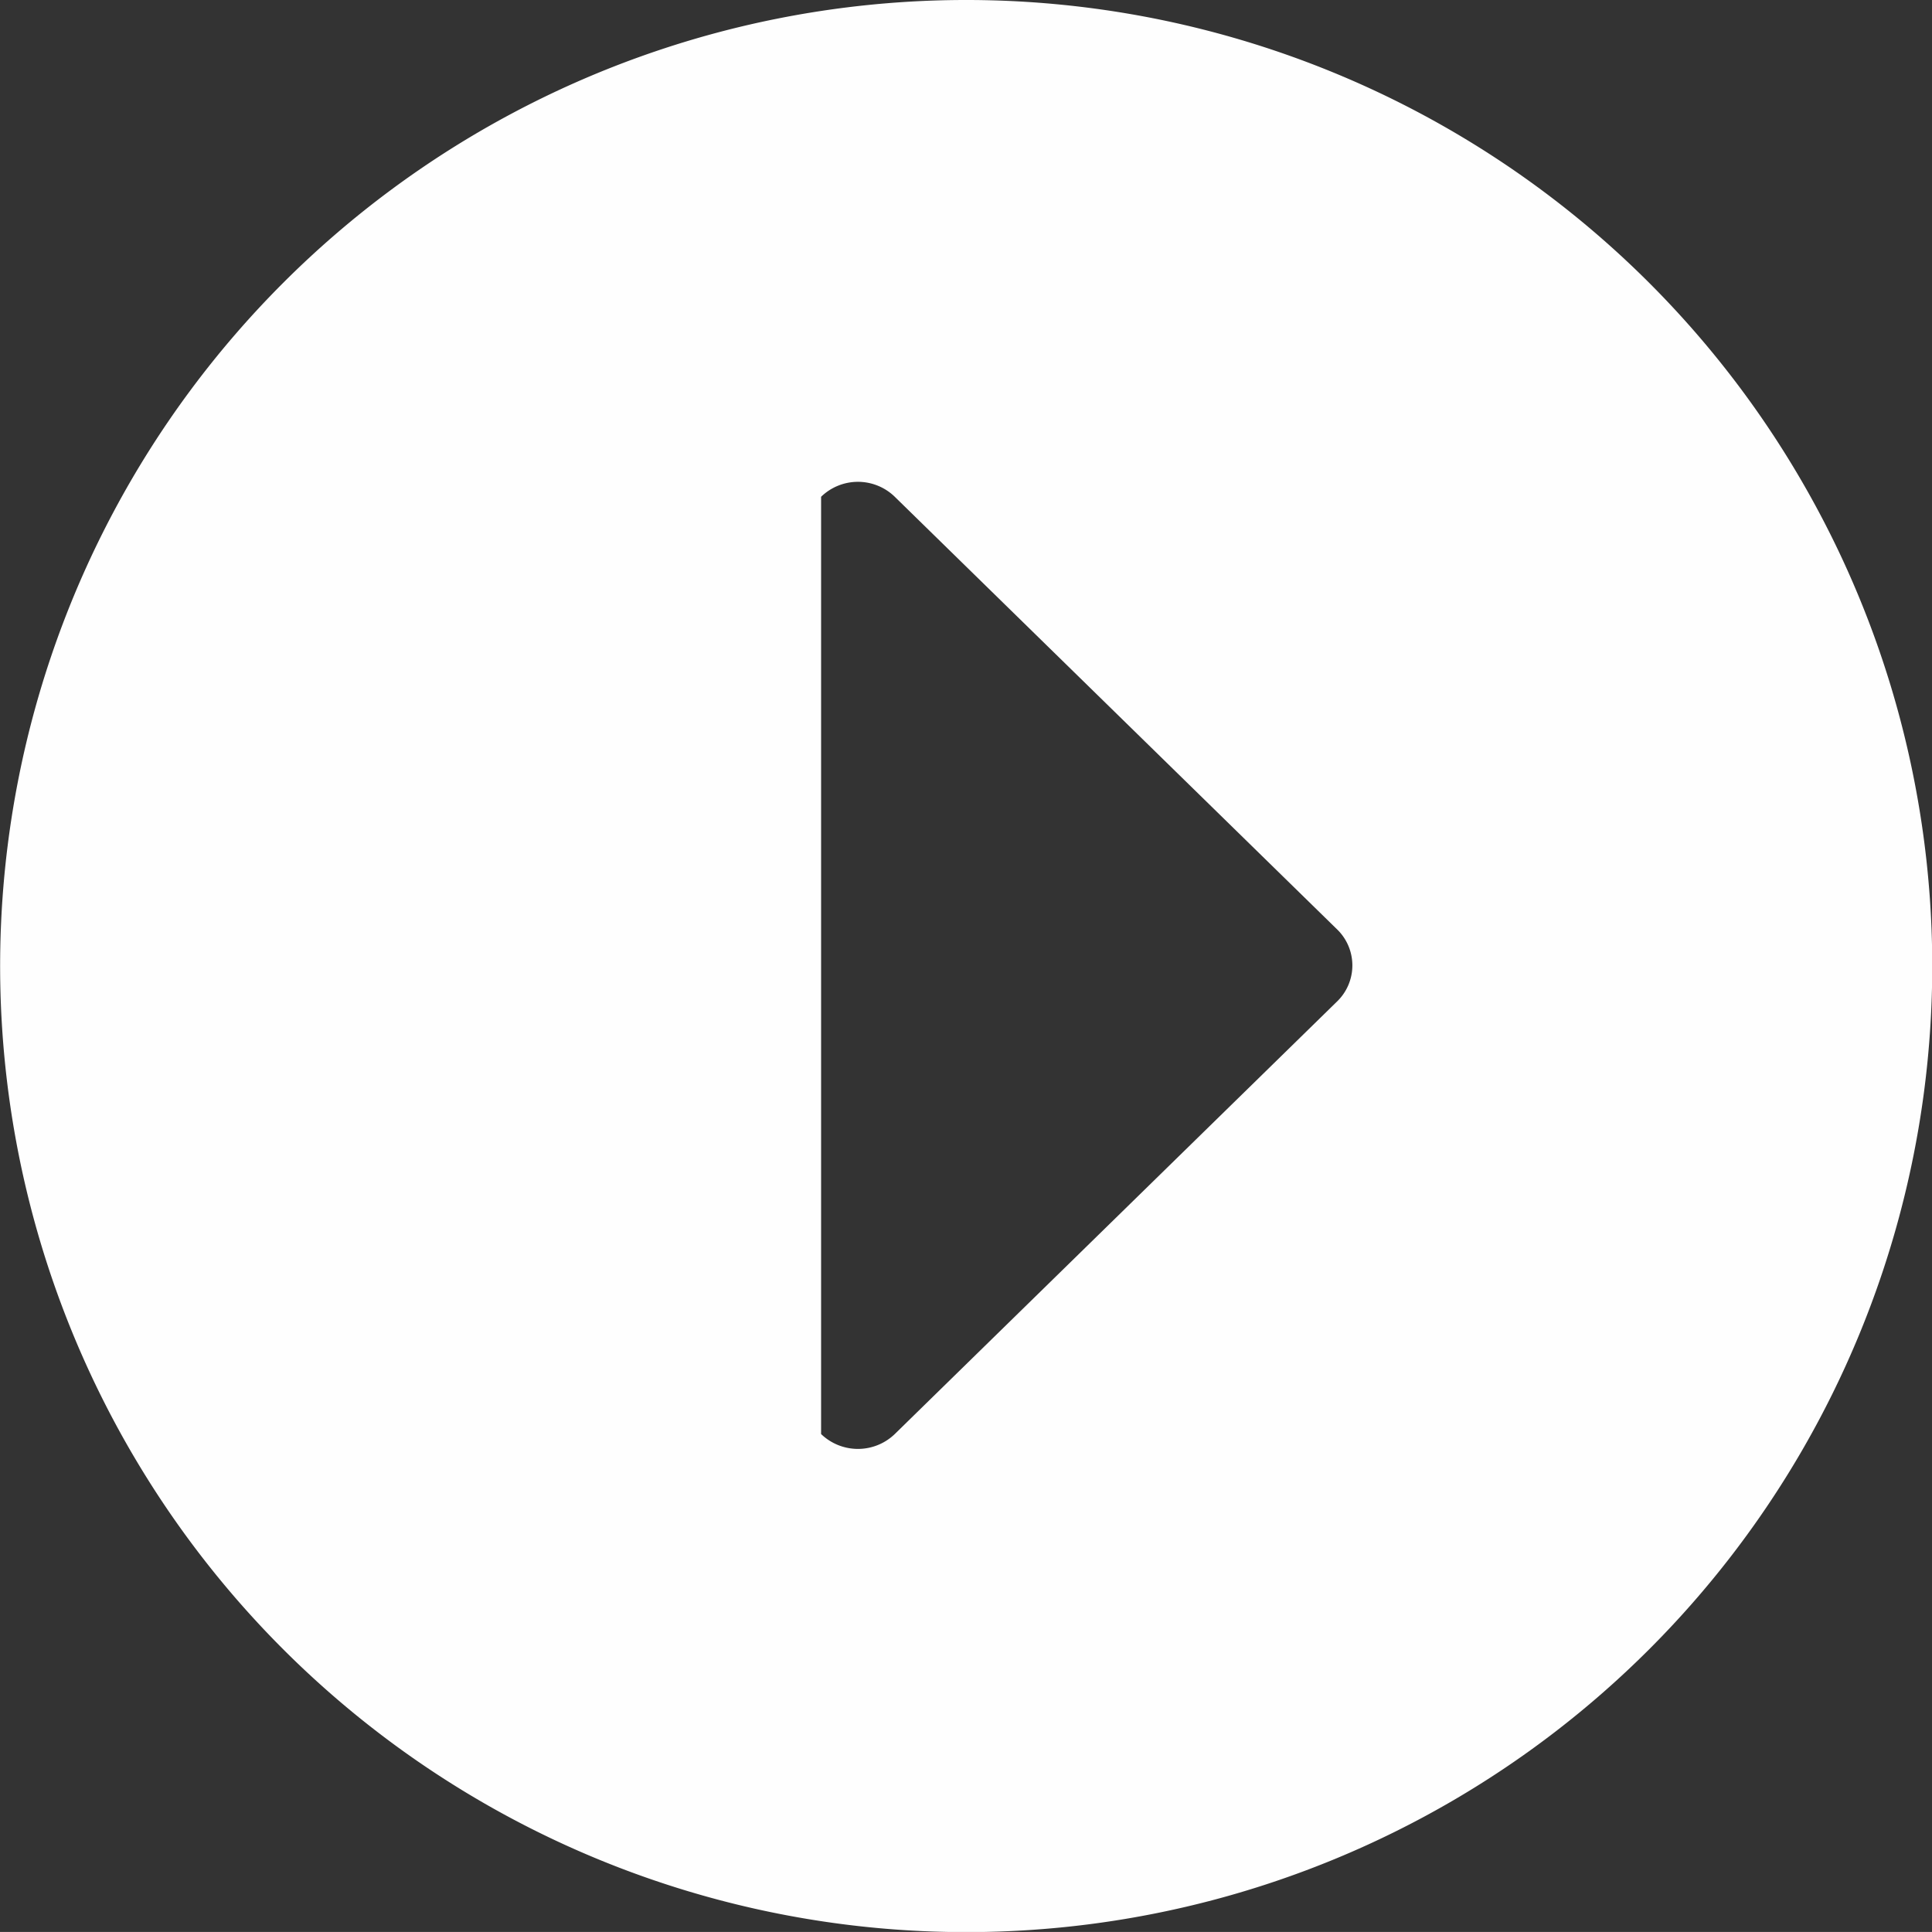<svg xmlns="http://www.w3.org/2000/svg" width="120.093" height="120.09" viewBox="0 0 120.093 120.09">
  <rect x="0" y="0" width="120.093" height="120.09" fill="#333333" stroke="none"/>
  <defs>
    <style>
      .cls-1 {
        fill: #fefefe;
        fill-rule: evenodd;
      }
    </style>
  </defs>
  <path id="Play_Icon" data-name="Play Icon" class="cls-1" d="M700.368,3332.54a60.05,60.05,0,1,1,60.053-60.05A60.047,60.047,0,0,1,700.368,3332.54Zm23.059-62.33-27.494-26.89a3.286,3.286,0,0,0-4.581,0v58.26a3.3,3.3,0,0,0,4.581,0l27.494-26.89A3.119,3.119,0,0,0,723.427,3270.21Z" transform="translate(-640.313 -3212.44)"/>
</svg>
